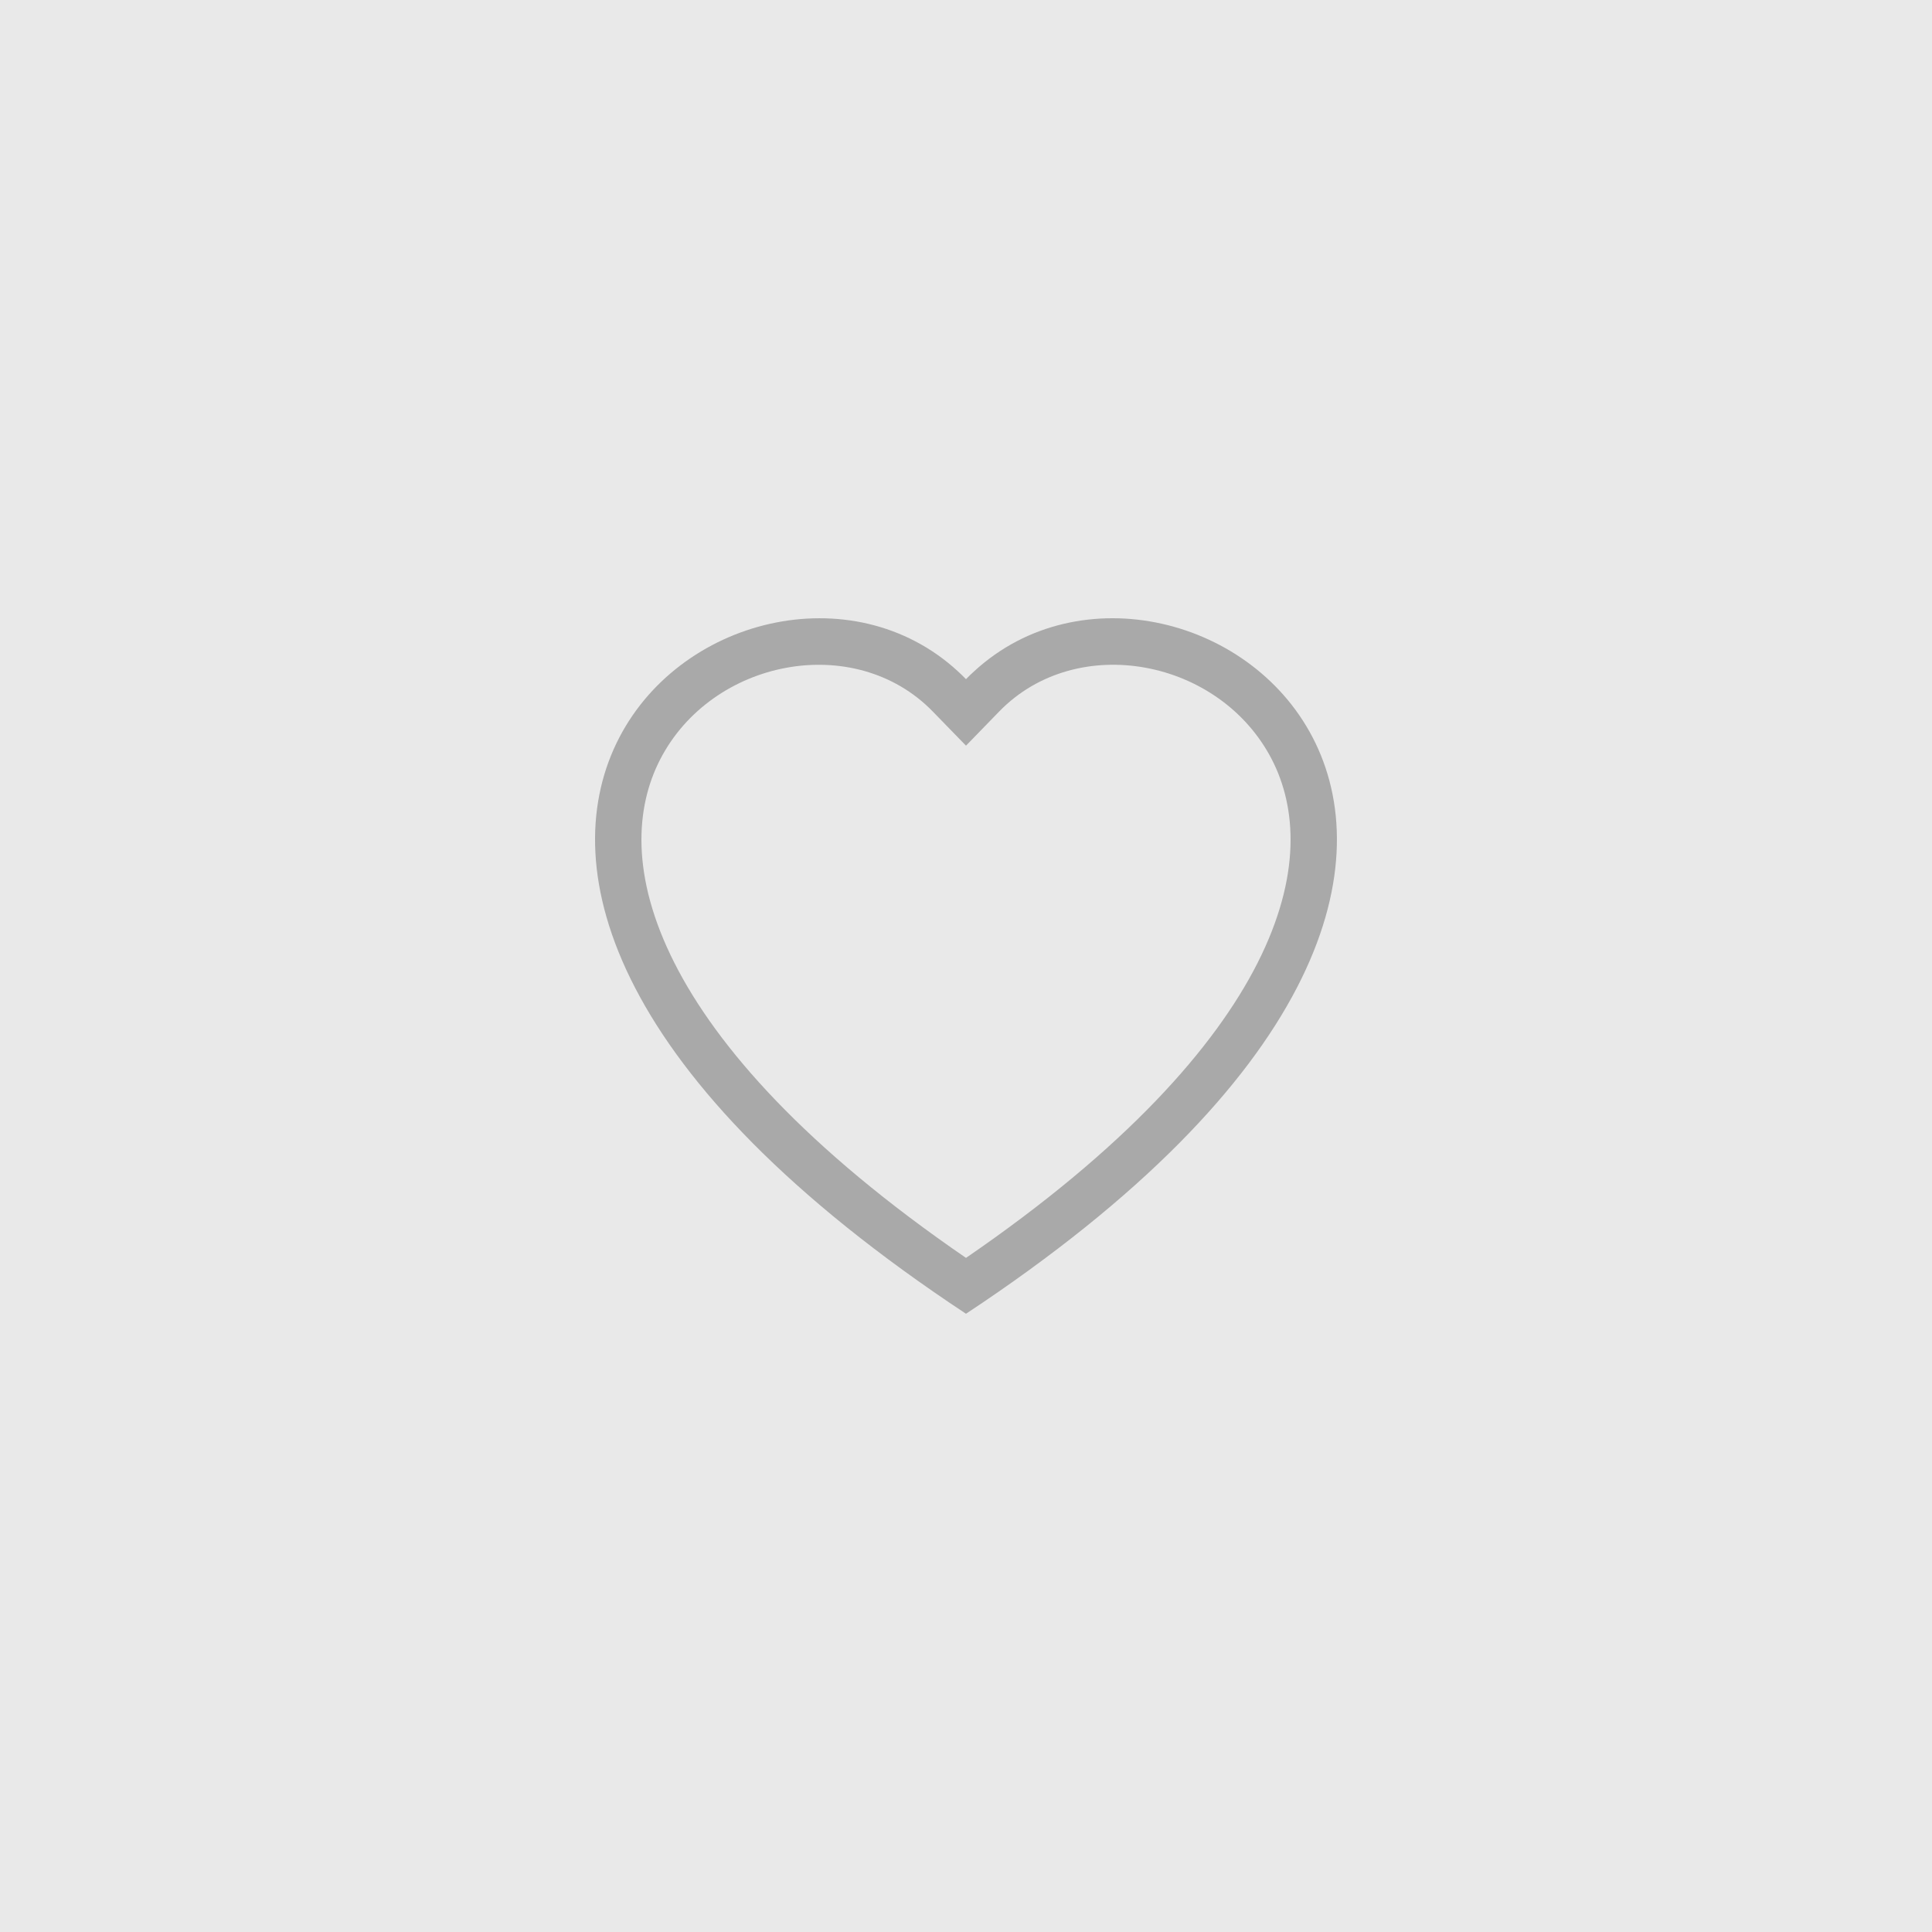 <svg width="500" height="500" viewBox="0 0 500 500" fill="none" xmlns="http://www.w3.org/2000/svg">
<rect width="500" height="500" fill="#F5F5F5"/>
<rect width="500" height="500" fill="#E9E9E9"/>
<path d="M249.999 192.977L241.395 184.133C221.199 163.373 184.167 170.537 170.799 196.637C164.523 208.913 163.107 226.637 174.567 249.257C185.607 271.037 208.575 297.125 249.999 325.541C291.423 297.125 314.379 271.037 325.431 249.257C336.891 226.625 335.487 208.913 329.199 196.637C315.831 170.537 278.799 163.361 258.603 184.121L249.999 192.977ZM249.999 340.001C66.003 218.417 193.347 123.521 247.887 173.717C248.607 174.377 249.315 175.061 249.999 175.769C250.676 175.061 251.38 174.381 252.111 173.729C306.639 123.497 433.995 218.405 249.999 340.001Z" fill="#A9A9A9"/>
</svg>
